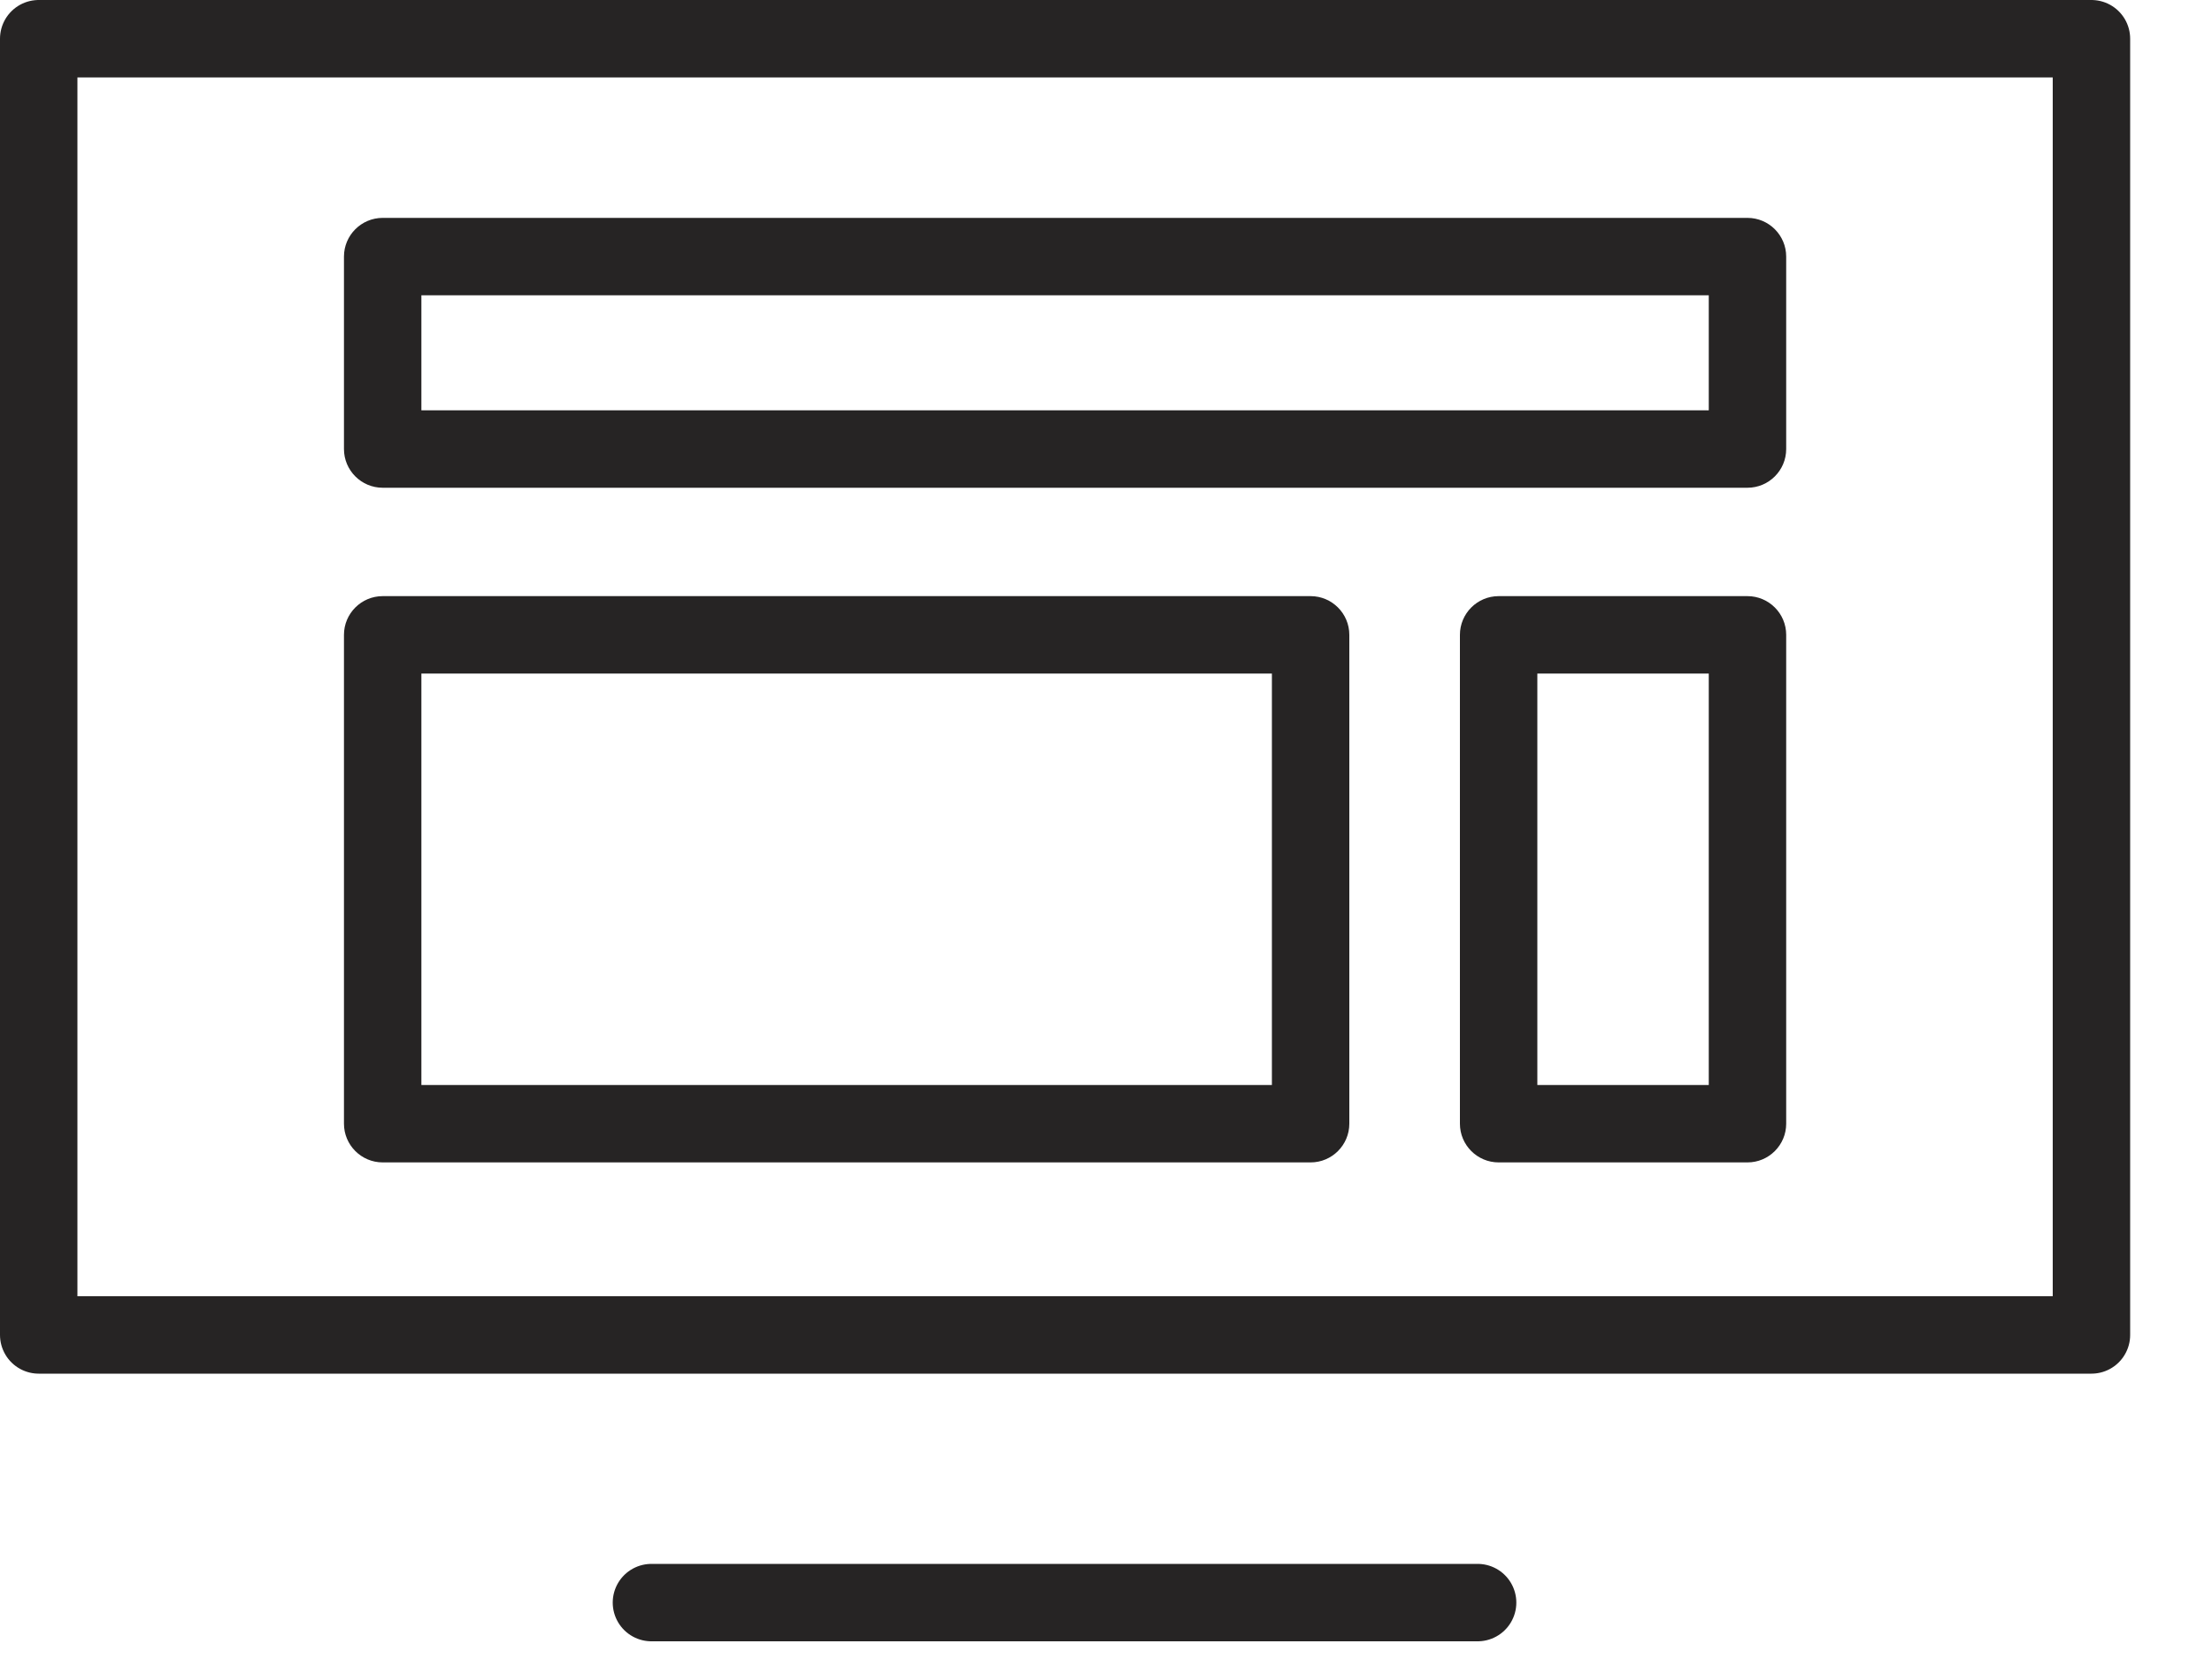 <?xml version="1.0" encoding="UTF-8"?>
<svg width="20px" height="15px" viewBox="0 0 20 15" version="1.1" xmlns="http://www.w3.org/2000/svg" xmlns:xlink="http://www.w3.org/1999/xlink">
    <!-- Generator: Sketch 49.3 (51167) - http://www.bohemiancoding.com/sketch -->
    <title>monitor</title>
    <desc>Created with Sketch.</desc>
    <defs></defs>
    <g id="Page-1" stroke="none" stroke-width="1" fill="none" fill-rule="evenodd">
        <g id="monitor">
            <g id="Group" stroke="#262424" stroke-linecap="round" stroke-linejoin="round" stroke-width="0.7">
                <rect id="Rectangle-path" x="0.35" y="0.35" width="18.56" height="11.72"></rect>
                <path d="M5.89,14.49 L13.36,14.49" id="Shape"></path>
            </g>
            <path d="M3.81,3.71 L15.45,3.71 L15.45,2.67 L3.81,2.67 L3.81,3.71 Z M3.46,1.97 L15.8,1.97 C15.993,1.97 16.15,2.127 16.15,2.32 L16.15,4.06 C16.15,4.253 15.993,4.41 15.8,4.41 L3.46,4.41 C3.267,4.41 3.11,4.253 3.11,4.06 L3.11,2.32 C3.11,2.127 3.267,1.97 3.46,1.97 Z" id="Rectangle-path" fill="#262424" fill-rule="nonzero"></path>
            <path d="M3.81,9.81 L11.5,9.81 L11.5,6.09 L3.81,6.09 L3.81,9.81 Z M3.46,5.39 L11.85,5.39 C12.043,5.39 12.2,5.547 12.2,5.74 L12.2,10.16 C12.2,10.353 12.043,10.51 11.85,10.51 L3.46,10.51 C3.267,10.51 3.11,10.353 3.11,10.16 L3.11,5.74 C3.11,5.547 3.267,5.39 3.46,5.39 Z" id="Rectangle-path" fill="#262424" fill-rule="nonzero"></path>
            <path d="M13.9,9.81 L15.45,9.81 L15.45,6.09 L13.9,6.09 L13.9,9.81 Z M13.55,5.39 L15.8,5.39 C15.993,5.39 16.15,5.547 16.15,5.74 L16.15,10.16 C16.15,10.353 15.993,10.51 15.8,10.51 L13.55,10.51 C13.357,10.51 13.2,10.353 13.2,10.16 L13.2,5.74 C13.2,5.547 13.357,5.39 13.55,5.39 Z" id="Rectangle-path" fill="#262424" fill-rule="nonzero"></path>
        </g>
    </g>
</svg>